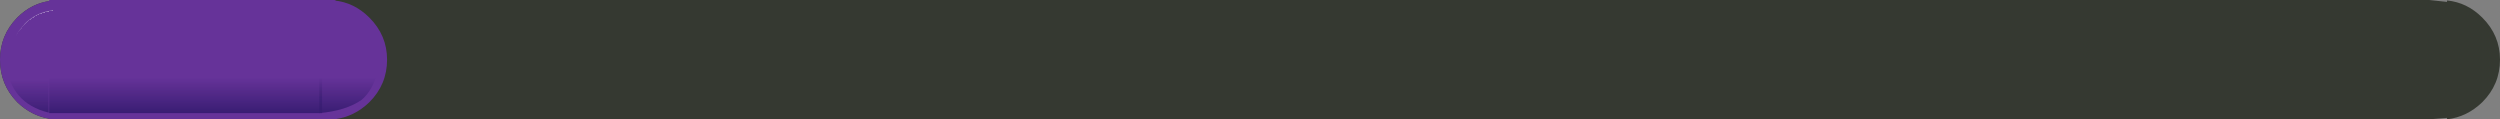 <?xml version="1.0" encoding="UTF-8" standalone="no"?>
<svg xmlns:ffdec="https://www.free-decompiler.com/flash" xmlns:xlink="http://www.w3.org/1999/xlink" ffdec:objectType="frame" height="12.5px" width="261.9px" xmlns="http://www.w3.org/2000/svg">
  <rect width="100%" height="100%" fill="#808080" stroke="none"/>
  <g transform="matrix(1.0, 0.0, 0.0, 1.0, -0.5, 0.0)">
    <use ffdec:characterId="1563" height="12.5" transform="matrix(1.0, 0.0, 0.0, 1.0, 0.5, 0.0)" width="261.9" xlink:href="#shape0"/>
    <use ffdec:characterId="1122" height="12.45" transform="matrix(1.0, 0.0, 0.0, 1.0, 0.5, 0.05)" width="5.65" xlink:href="#sprite0"/>
    <use ffdec:characterId="1128" height="12.5" transform="matrix(0.24, 0.0, 0.0, 1.0, 5.65, 0.0)" width="126.25" xlink:href="#sprite1"/>
    <use ffdec:characterId="1124" height="12.45" transform="matrix(1.0, 0.0, 0.0, 1.0, 35.5, 0.05)" width="5.55" xlink:href="#sprite2"/>
    <use ffdec:characterId="1568" height="5.2" transform="matrix(1.0, 0.0, 0.0, -1.0, 1.15, 11.8)" width="4.45" xlink:href="#sprite3"/>
    <use ffdec:characterId="1132" height="5.1" transform="matrix(0.393, 0.0, 0.0, -1.0, 5.65, 11.85)" width="72.75" xlink:href="#sprite4"/>
    <use ffdec:characterId="1130" height="5.15" transform="matrix(1.0, 0.0, 0.0, -1.0, 33.95, 11.85)" width="6.2" xlink:href="#sprite5"/>
    <use ffdec:characterId="1564" height="3.75" transform="matrix(1.0, 0.0, 0.0, 1.0, 1.75, 1.0)" width="259.45" xlink:href="#shape7"/>
  </g>
  <defs>
    <g id="shape0" transform="matrix(1.0, 0.0, 0.0, 1.0, -0.5, 0.0)">
      <path d="M260.55 10.7 Q258.95 12.25 256.85 12.5 L256.85 12.35 255.0 12.5 6.15 12.5 5.75 12.5 5.75 12.45 Q3.8 12.15 2.3 10.7 0.5 8.85 0.5 6.25 0.5 3.7 2.3 1.85 3.8 0.35 5.75 0.1 L5.75 0.0 6.15 0.0 255.0 0.0 256.85 0.2 256.85 0.05 Q258.95 0.25 260.55 1.85 262.4 3.7 262.4 6.25 262.4 8.85 260.55 10.7" fill="#353931" fill-rule="evenodd" stroke="none"/>
    </g>
    <g id="sprite0" transform="matrix(1.0, 0.0, 0.0, 1.0, 0.0, 0.0)">
      <use ffdec:characterId="1121" height="12.45" transform="matrix(1.0, 0.0, 0.0, 1.0, 0.0, 0.0)" width="5.65" xlink:href="#shape1"/>
    </g>
    <g id="shape1" transform="matrix(1.0, 0.0, 0.0, 1.0, 0.0, 0.0)">
      <path d="M5.65 0.0 L5.65 12.45 Q3.45 12.25 1.8 10.65 0.0 8.8 0.0 6.2 0.0 3.65 1.8 1.8 3.45 0.15 5.65 0.0" fill="#663399" fill-rule="evenodd" stroke="none"/>
    </g>
    <g id="sprite1" transform="matrix(1.0, 0.0, 0.0, 1.0, 0.0, 0.0)">
      <use ffdec:characterId="1127" height="12.5" transform="matrix(1.0, 0.0, 0.0, 1.0, 0.0, 0.0)" width="126.25" xlink:href="#shape2"/>
    </g>
    <g id="shape2" transform="matrix(1.0, 0.0, 0.0, 1.0, 0.0, 0.0)">
      <path d="M124.55 0.0 L126.25 0.25 126.25 12.3 124.55 12.5 0.35 12.5 0.0 12.5 0.0 0.0 0.35 0.0 124.55 0.0" fill="#663399" fill-rule="evenodd" stroke="none"/>
    </g>
    <g id="sprite2" transform="matrix(1.0, 0.0, 0.0, 1.0, 0.0, 0.0)">
      <use ffdec:characterId="1123" height="12.45" transform="matrix(1.0, 0.0, 0.0, 1.0, 0.0, 0.0)" width="5.55" xlink:href="#shape3"/>
    </g>
    <g id="shape3" transform="matrix(1.0, 0.0, 0.0, 1.0, 0.0, 0.0)">
      <path d="M3.7 1.8 Q5.55 3.65 5.55 6.2 5.55 8.8 3.7 10.65 2.1 12.2 0.0 12.45 L0.0 0.0 Q2.1 0.2 3.7 1.8" fill="#663399" fill-rule="evenodd" stroke="none"/>
    </g>
    <g id="sprite3" transform="matrix(1.0, 0.0, 0.0, 1.0, -0.05, -0.25)">
      <use ffdec:characterId="1567" height="5.2" transform="matrix(1.0, 0.0, 0.0, 1.0, 0.05, 0.25)" width="4.45" xlink:href="#shape4"/>
    </g>
    <g id="shape4" transform="matrix(1.0, 0.0, 0.0, 1.0, -0.05, -0.25)">
      <path d="M4.5 5.45 L0.05 5.45 Q0.45 1.25 4.5 0.25 L4.5 5.45" fill="url(#gradient0)" fill-rule="evenodd" stroke="none"/>
    </g>
    <linearGradient gradientTransform="matrix(0.0, 0.004, -0.005, 0.0, -49.3, 3.1)" gradientUnits="userSpaceOnUse" id="gradient0" spreadMethod="pad" x1="-819.2" x2="819.2">
      <stop offset="0.0" stop-color="#371c71"/>
      <stop offset="0.596" stop-color="#371c71" stop-opacity="0.0"/>
    </linearGradient>
    <g id="sprite4" transform="matrix(1.0, 0.0, 0.0, 1.0, 0.0, 0.0)">
      <use ffdec:characterId="1131" height="5.1" transform="matrix(1.0, 0.0, 0.0, 1.0, 0.0, 0.0)" width="72.75" xlink:href="#shape5"/>
    </g>
    <g id="shape5" transform="matrix(1.0, 0.0, 0.0, 1.0, 0.0, 0.0)">
      <path d="M72.75 0.0 L72.75 5.1 0.0 5.1 0.0 0.0 72.75 0.0" fill="url(#gradient1)" fill-rule="evenodd" stroke="none"/>
    </g>
    <linearGradient gradientTransform="matrix(0.0, 0.004, -0.005, 0.0, -49.3, 3.1)" gradientUnits="userSpaceOnUse" id="gradient1" spreadMethod="pad" x1="-819.2" x2="819.2">
      <stop offset="0.0" stop-color="#371c71"/>
      <stop offset="0.596" stop-color="#371c71" stop-opacity="0.0"/>
    </linearGradient>
    <g id="sprite5" transform="matrix(1.0, 0.0, 0.0, 1.0, 0.0, 0.0)">
      <use ffdec:characterId="1129" height="5.15" transform="matrix(1.0, 0.0, 0.0, 1.0, 0.0, 0.0)" width="6.2" xlink:href="#shape6"/>
    </g>
    <g id="shape6" transform="matrix(1.0, 0.0, 0.0, 1.0, 0.0, 0.0)">
      <path d="M0.0 5.15 L0.0 0.0 Q2.8 0.25 4.45 1.4 5.7 2.5 6.1 4.45 L6.1 4.55 6.2 5.15 0.0 5.15" fill="url(#gradient2)" fill-rule="evenodd" stroke="none"/>
    </g>
    <linearGradient gradientTransform="matrix(0.0, 0.004, -0.005, 0.0, -49.3, 3.1)" gradientUnits="userSpaceOnUse" id="gradient2" spreadMethod="pad" x1="-819.2" x2="819.2">
      <stop offset="0.0" stop-color="#371c71"/>
      <stop offset="0.596" stop-color="#371c71" stop-opacity="0.0"/>
    </linearGradient>
    <g id="shape7" transform="matrix(1.0, 0.0, 0.0, 1.0, -1.75, -1.0)">
      <path d="M227.95 4.75 L1.75 4.75 Q2.05 3.55 3.05 2.55 L3.0 2.55 Q4.25 1.3 5.9 1.1 L6.2 1.0 227.95 1.0 227.95 4.75" fill="url(#gradient3)" fill-rule="evenodd" stroke="none"/>
      <path d="M227.95 1.0 L255.0 1.0 256.65 1.2 257.2 1.15 257.25 1.15 Q258.7 1.4 259.85 2.55 260.85 3.55 261.2 4.75 L227.95 4.75 227.95 1.0" fill="url(#gradient4)" fill-rule="evenodd" stroke="none"/>
    </g>
    <linearGradient gradientTransform="matrix(0.0, 0.004, -0.005, 0.0, 44.2, 3.15)" gradientUnits="userSpaceOnUse" id="gradient3" spreadMethod="pad" x1="-819.2" x2="819.2">
      <stop offset="0.0" stop-color="#ffffff" stop-opacity="0.6"/>
      <stop offset="0.596" stop-color="#ffffff" stop-opacity="0.0"/>
    </linearGradient>
    <linearGradient gradientTransform="matrix(0.0, 0.004, -0.005, 0.0, 26.6, 3.15)" gradientUnits="userSpaceOnUse" id="gradient4" spreadMethod="pad" x1="-819.2" x2="819.2">
      <stop offset="0.0" stop-color="#ffffff" stop-opacity="0.6"/>
      <stop offset="0.596" stop-color="#ffffff" stop-opacity="0.0"/>
    </linearGradient>
  </defs>
</svg>
